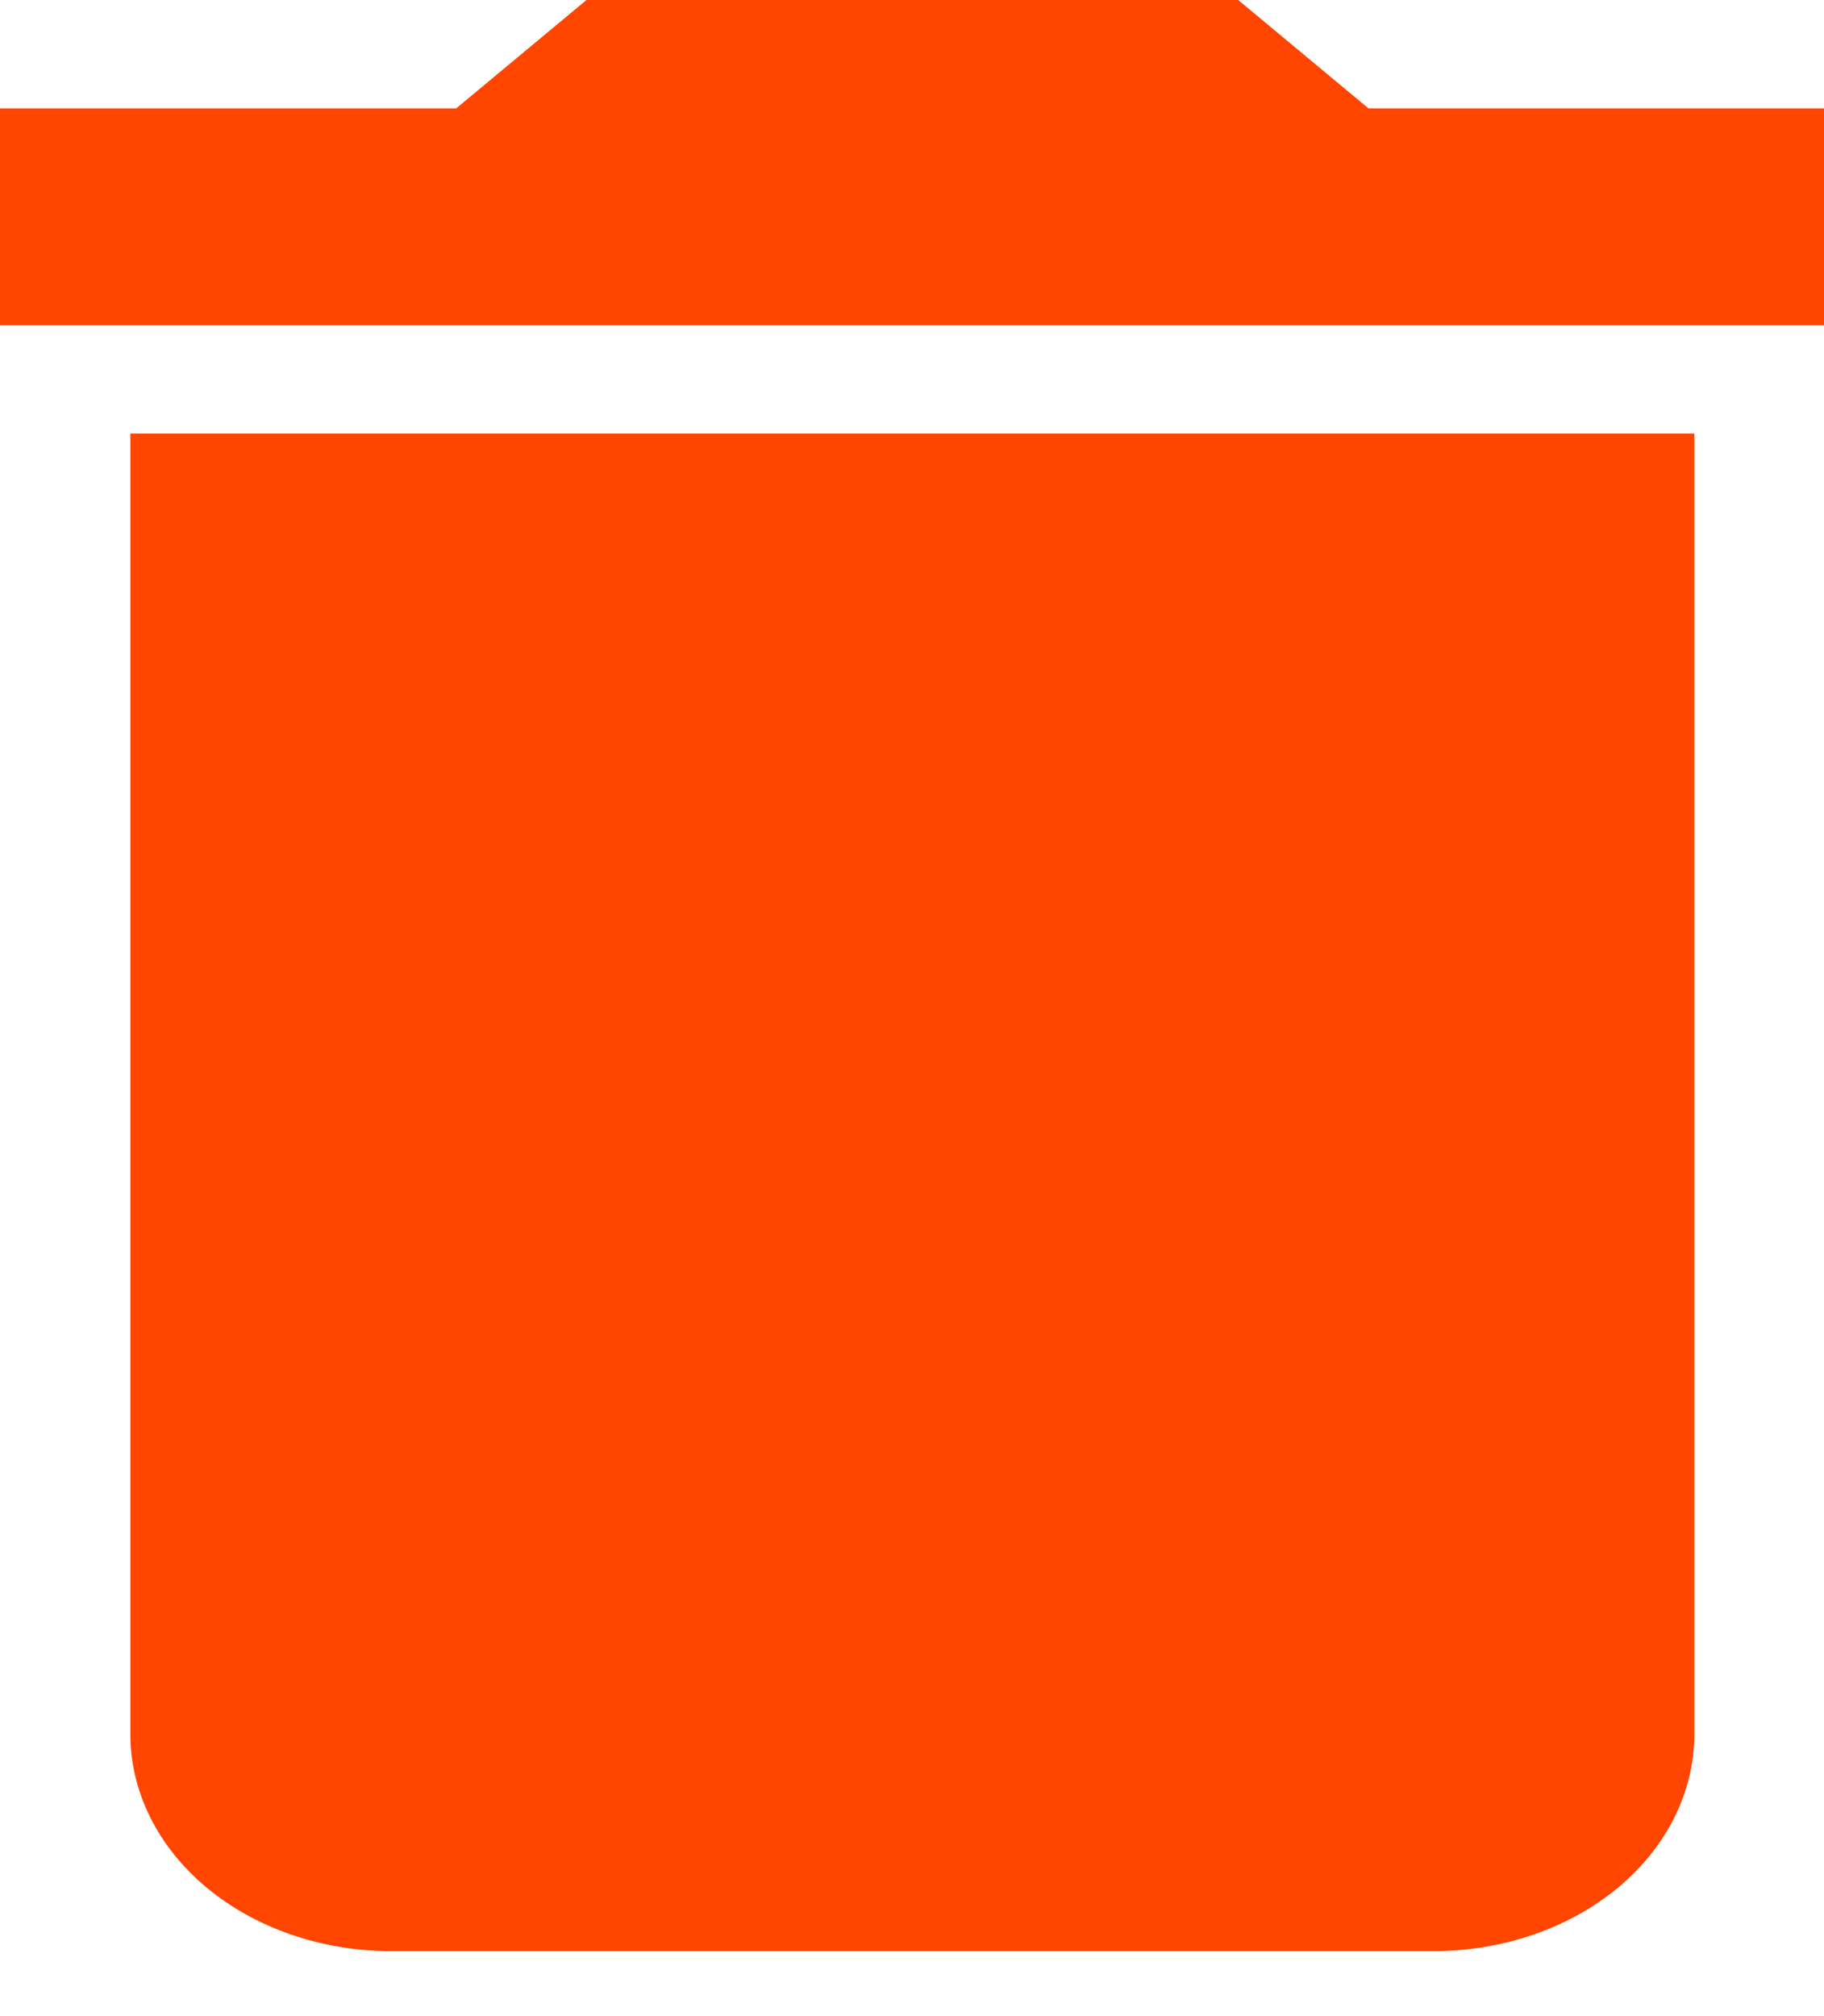 <svg width="19" height="21" viewBox="0 0 19 21" fill="none" xmlns="http://www.w3.org/2000/svg">
<path d="M19.007 1.129H14.255L12.898 0H6.109L4.752 1.129H0V3.387H19.007M1.358 18.065C1.358 18.664 1.644 19.238 2.153 19.662C2.662 20.085 3.353 20.323 4.073 20.323H14.934C15.654 20.323 16.345 20.085 16.854 19.662C17.363 19.238 17.649 18.664 17.649 18.065V4.516H1.358V18.065Z" fill="#FF4500"/>
</svg>
